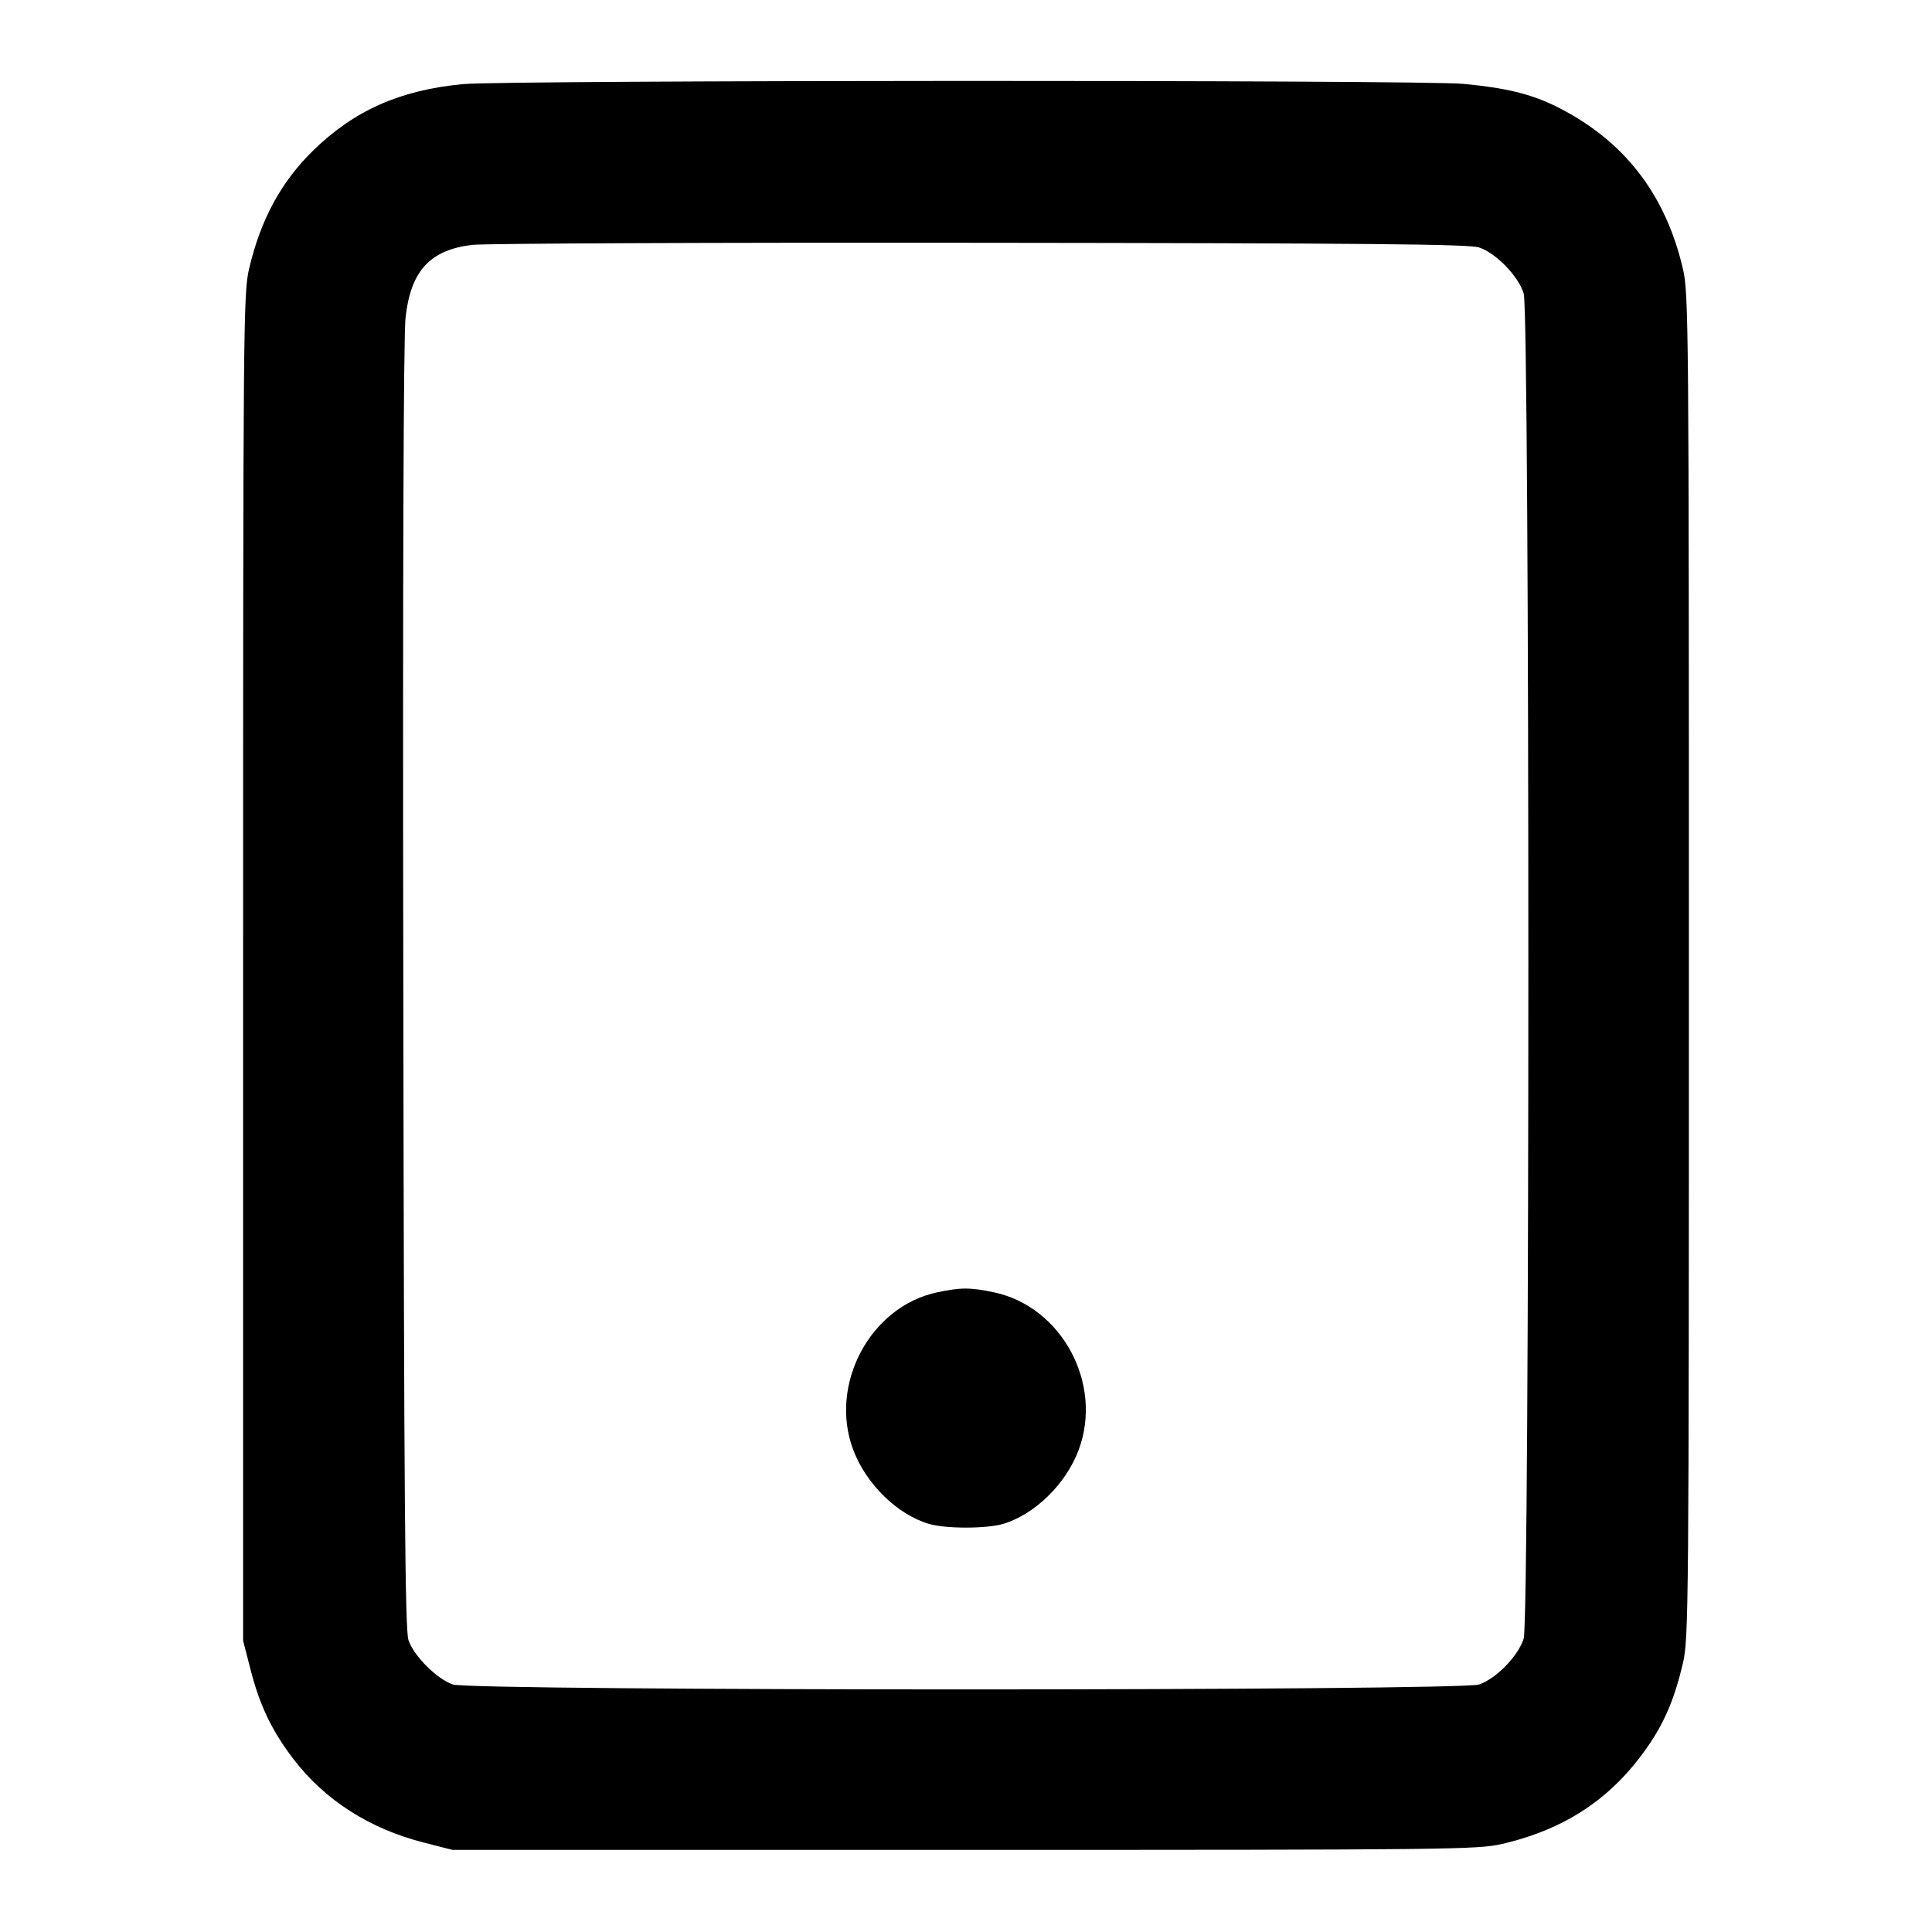 <svg width="24" height="24" viewBox="0 0 24 24" fill="none" xmlns="http://www.w3.org/2000/svg"><path d="M5.749 1.045 C 4.967 1.120,4.402 1.371,3.890 1.870 C 3.491 2.260,3.236 2.731,3.094 3.340 C 3.023 3.647,3.020 4.012,3.020 12.020 L 3.020 20.380 3.111 20.735 C 3.225 21.184,3.379 21.505,3.650 21.858 C 4.038 22.363,4.594 22.719,5.265 22.889 L 5.620 22.980 11.980 22.980 C 18.038 22.980,18.355 22.976,18.660 22.906 C 19.459 22.720,20.041 22.327,20.486 21.671 C 20.685 21.378,20.807 21.084,20.906 20.660 C 20.977 20.353,20.980 19.988,20.980 12.000 C 20.980 4.012,20.977 3.647,20.906 3.340 C 20.688 2.404,20.167 1.737,19.329 1.321 C 19.019 1.168,18.706 1.091,18.180 1.042 C 17.646 0.991,6.275 0.994,5.749 1.045 M18.374 3.074 C 18.586 3.145,18.863 3.432,18.928 3.646 C 19.005 3.903,19.005 20.097,18.928 20.354 C 18.863 20.567,18.591 20.849,18.376 20.925 C 18.143 21.007,5.857 21.007,5.624 20.925 C 5.423 20.854,5.141 20.571,5.074 20.374 C 5.032 20.250,5.019 18.672,5.010 12.260 C 5.002 7.181,5.012 4.171,5.038 3.944 C 5.102 3.365,5.342 3.104,5.866 3.042 C 6.017 3.024,8.858 3.012,12.180 3.016 C 17.006 3.021,18.251 3.033,18.374 3.074 M11.637 16.055 C 10.808 16.233,10.294 17.202,10.599 18.010 C 10.759 18.435,11.144 18.812,11.538 18.930 C 11.747 18.992,12.253 18.992,12.462 18.930 C 12.855 18.812,13.242 18.434,13.399 18.013 C 13.707 17.190,13.190 16.230,12.344 16.053 C 12.051 15.991,11.930 15.992,11.637 16.055 " stroke="none" fill-rule="evenodd" fill="black"></path></svg>